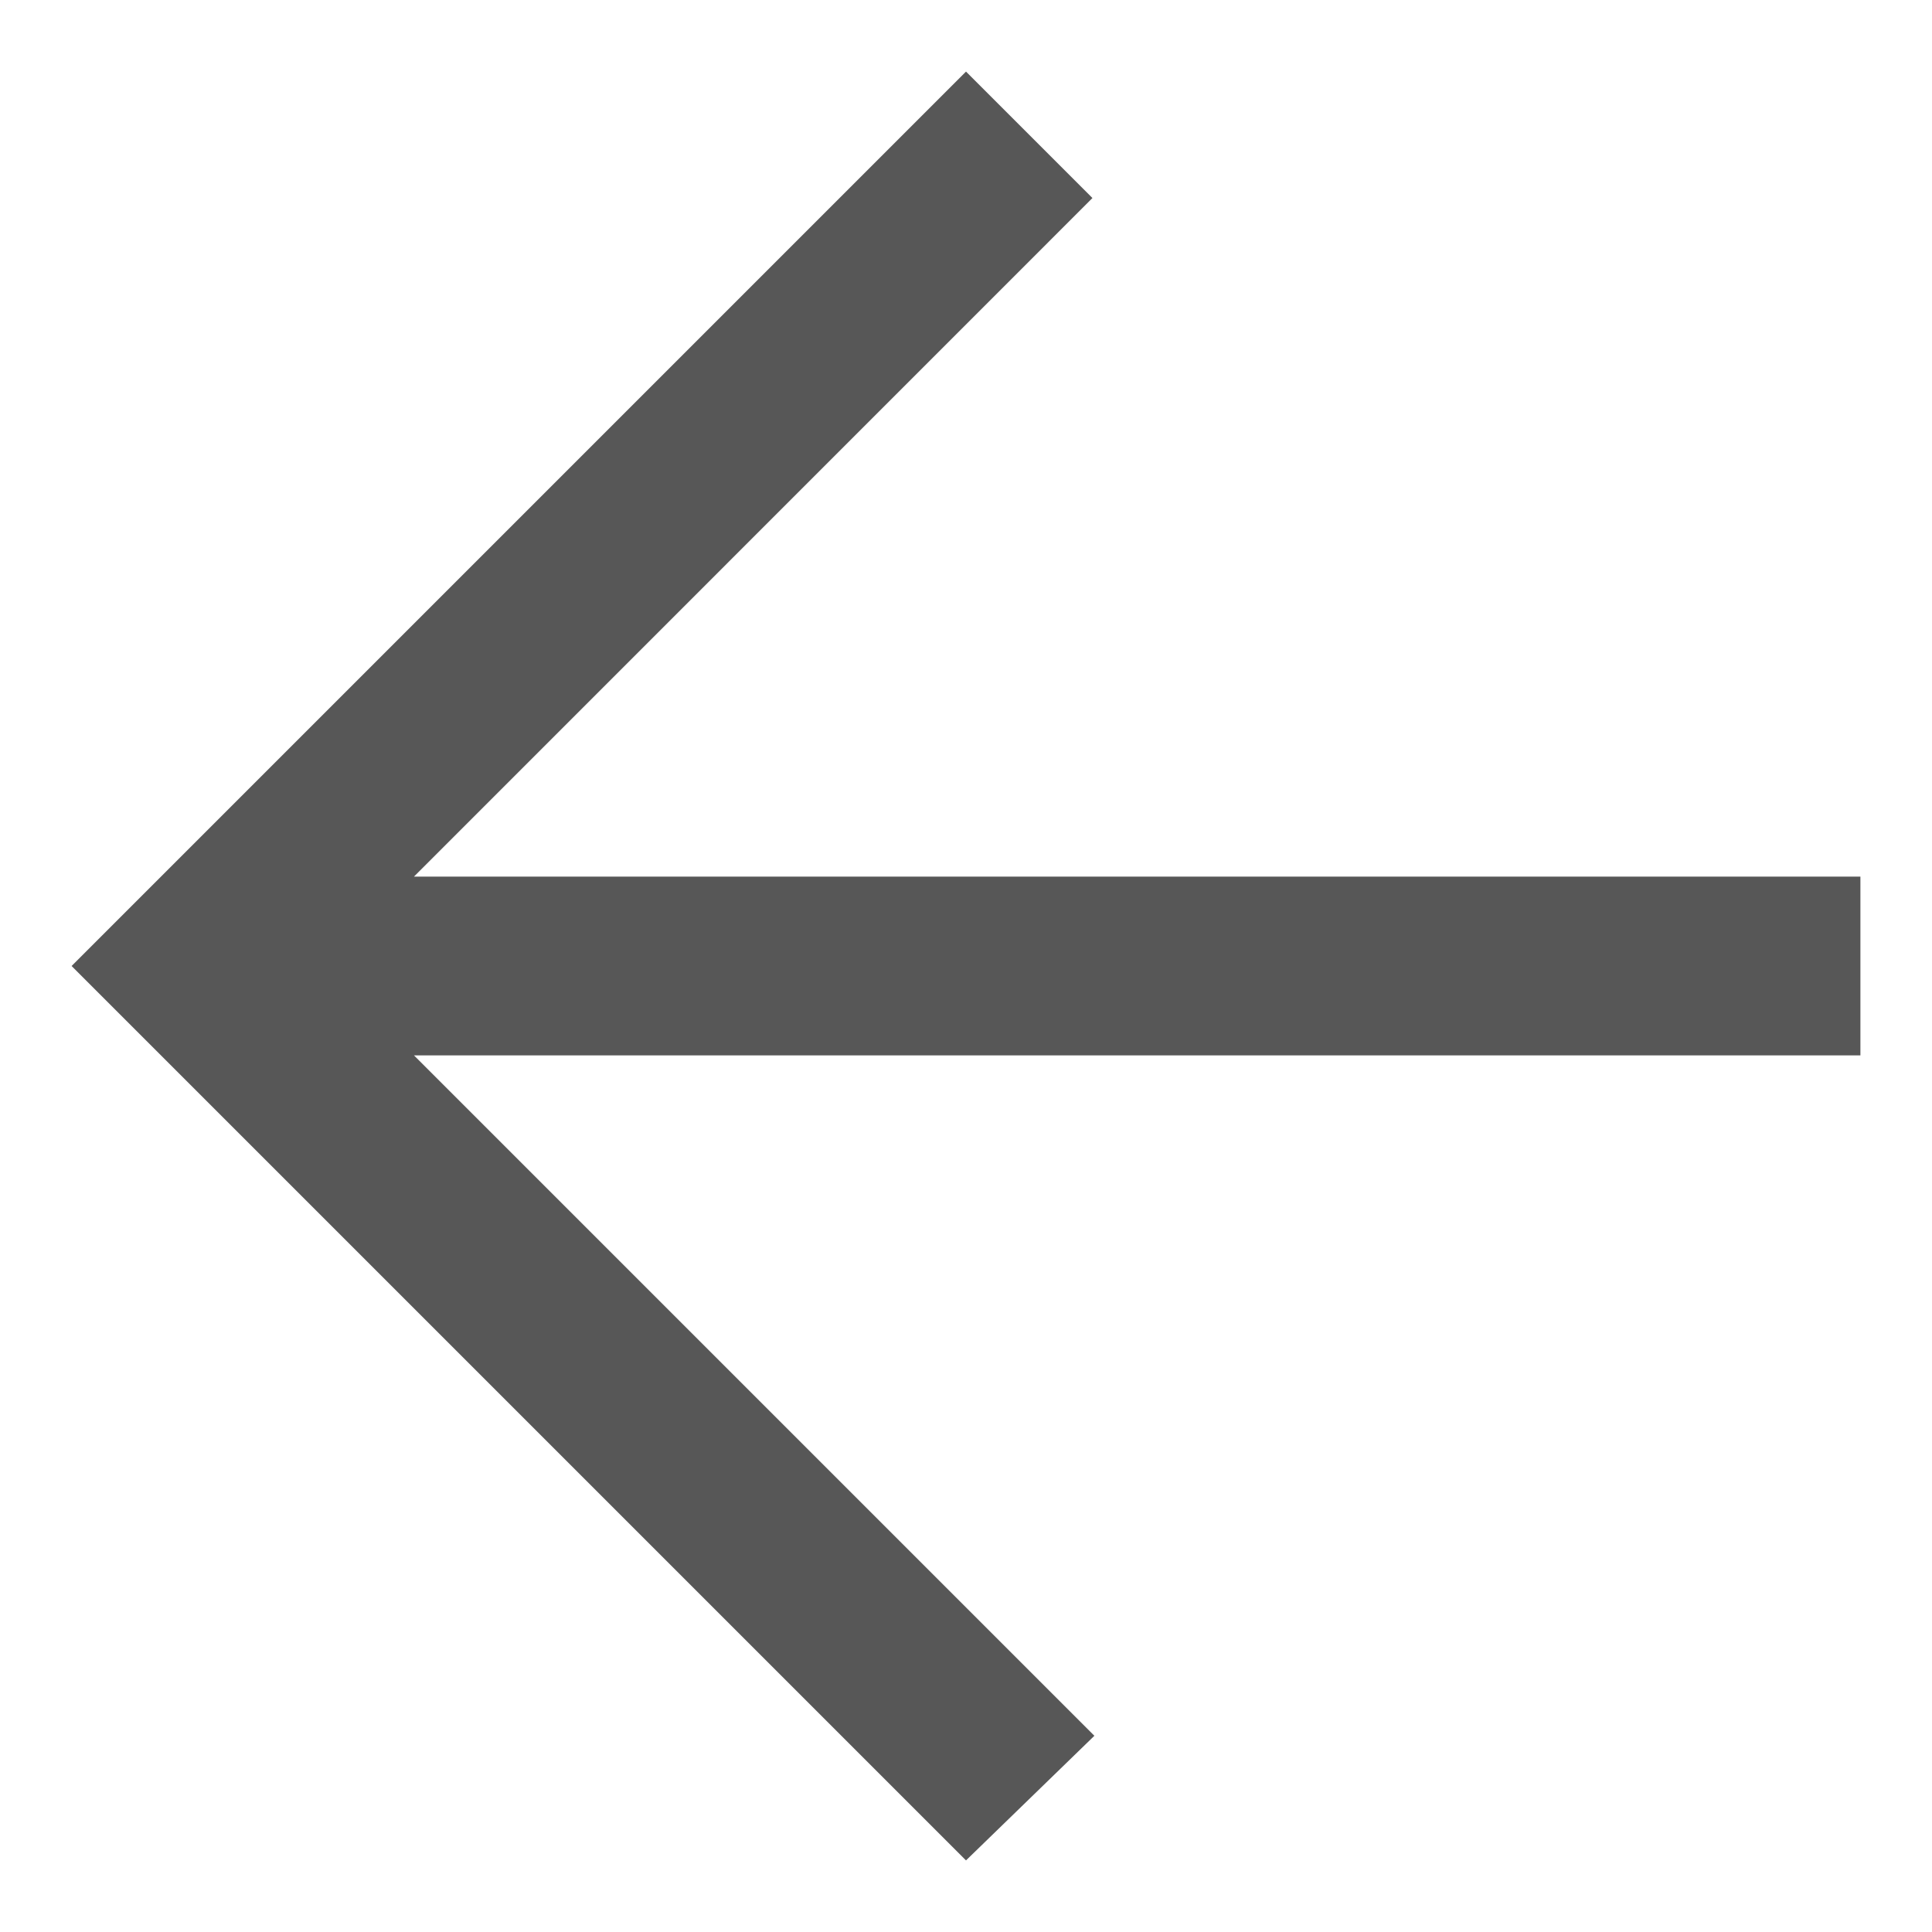 <svg width="18" height="18" viewBox="0 0 18 18" fill="none" xmlns="http://www.w3.org/2000/svg">
<path fill-rule="evenodd" clip-rule="evenodd" d="M9 17.333L10.196 16.172L3.857 9.833H17.333V8.167H3.857L10.178 1.845L9 0.667C5.949 3.717 3.587 6.08 0.667 9C3.972 12.305 1.638 9.972 9 17.333Z" fill="#575757"/>
</svg>
